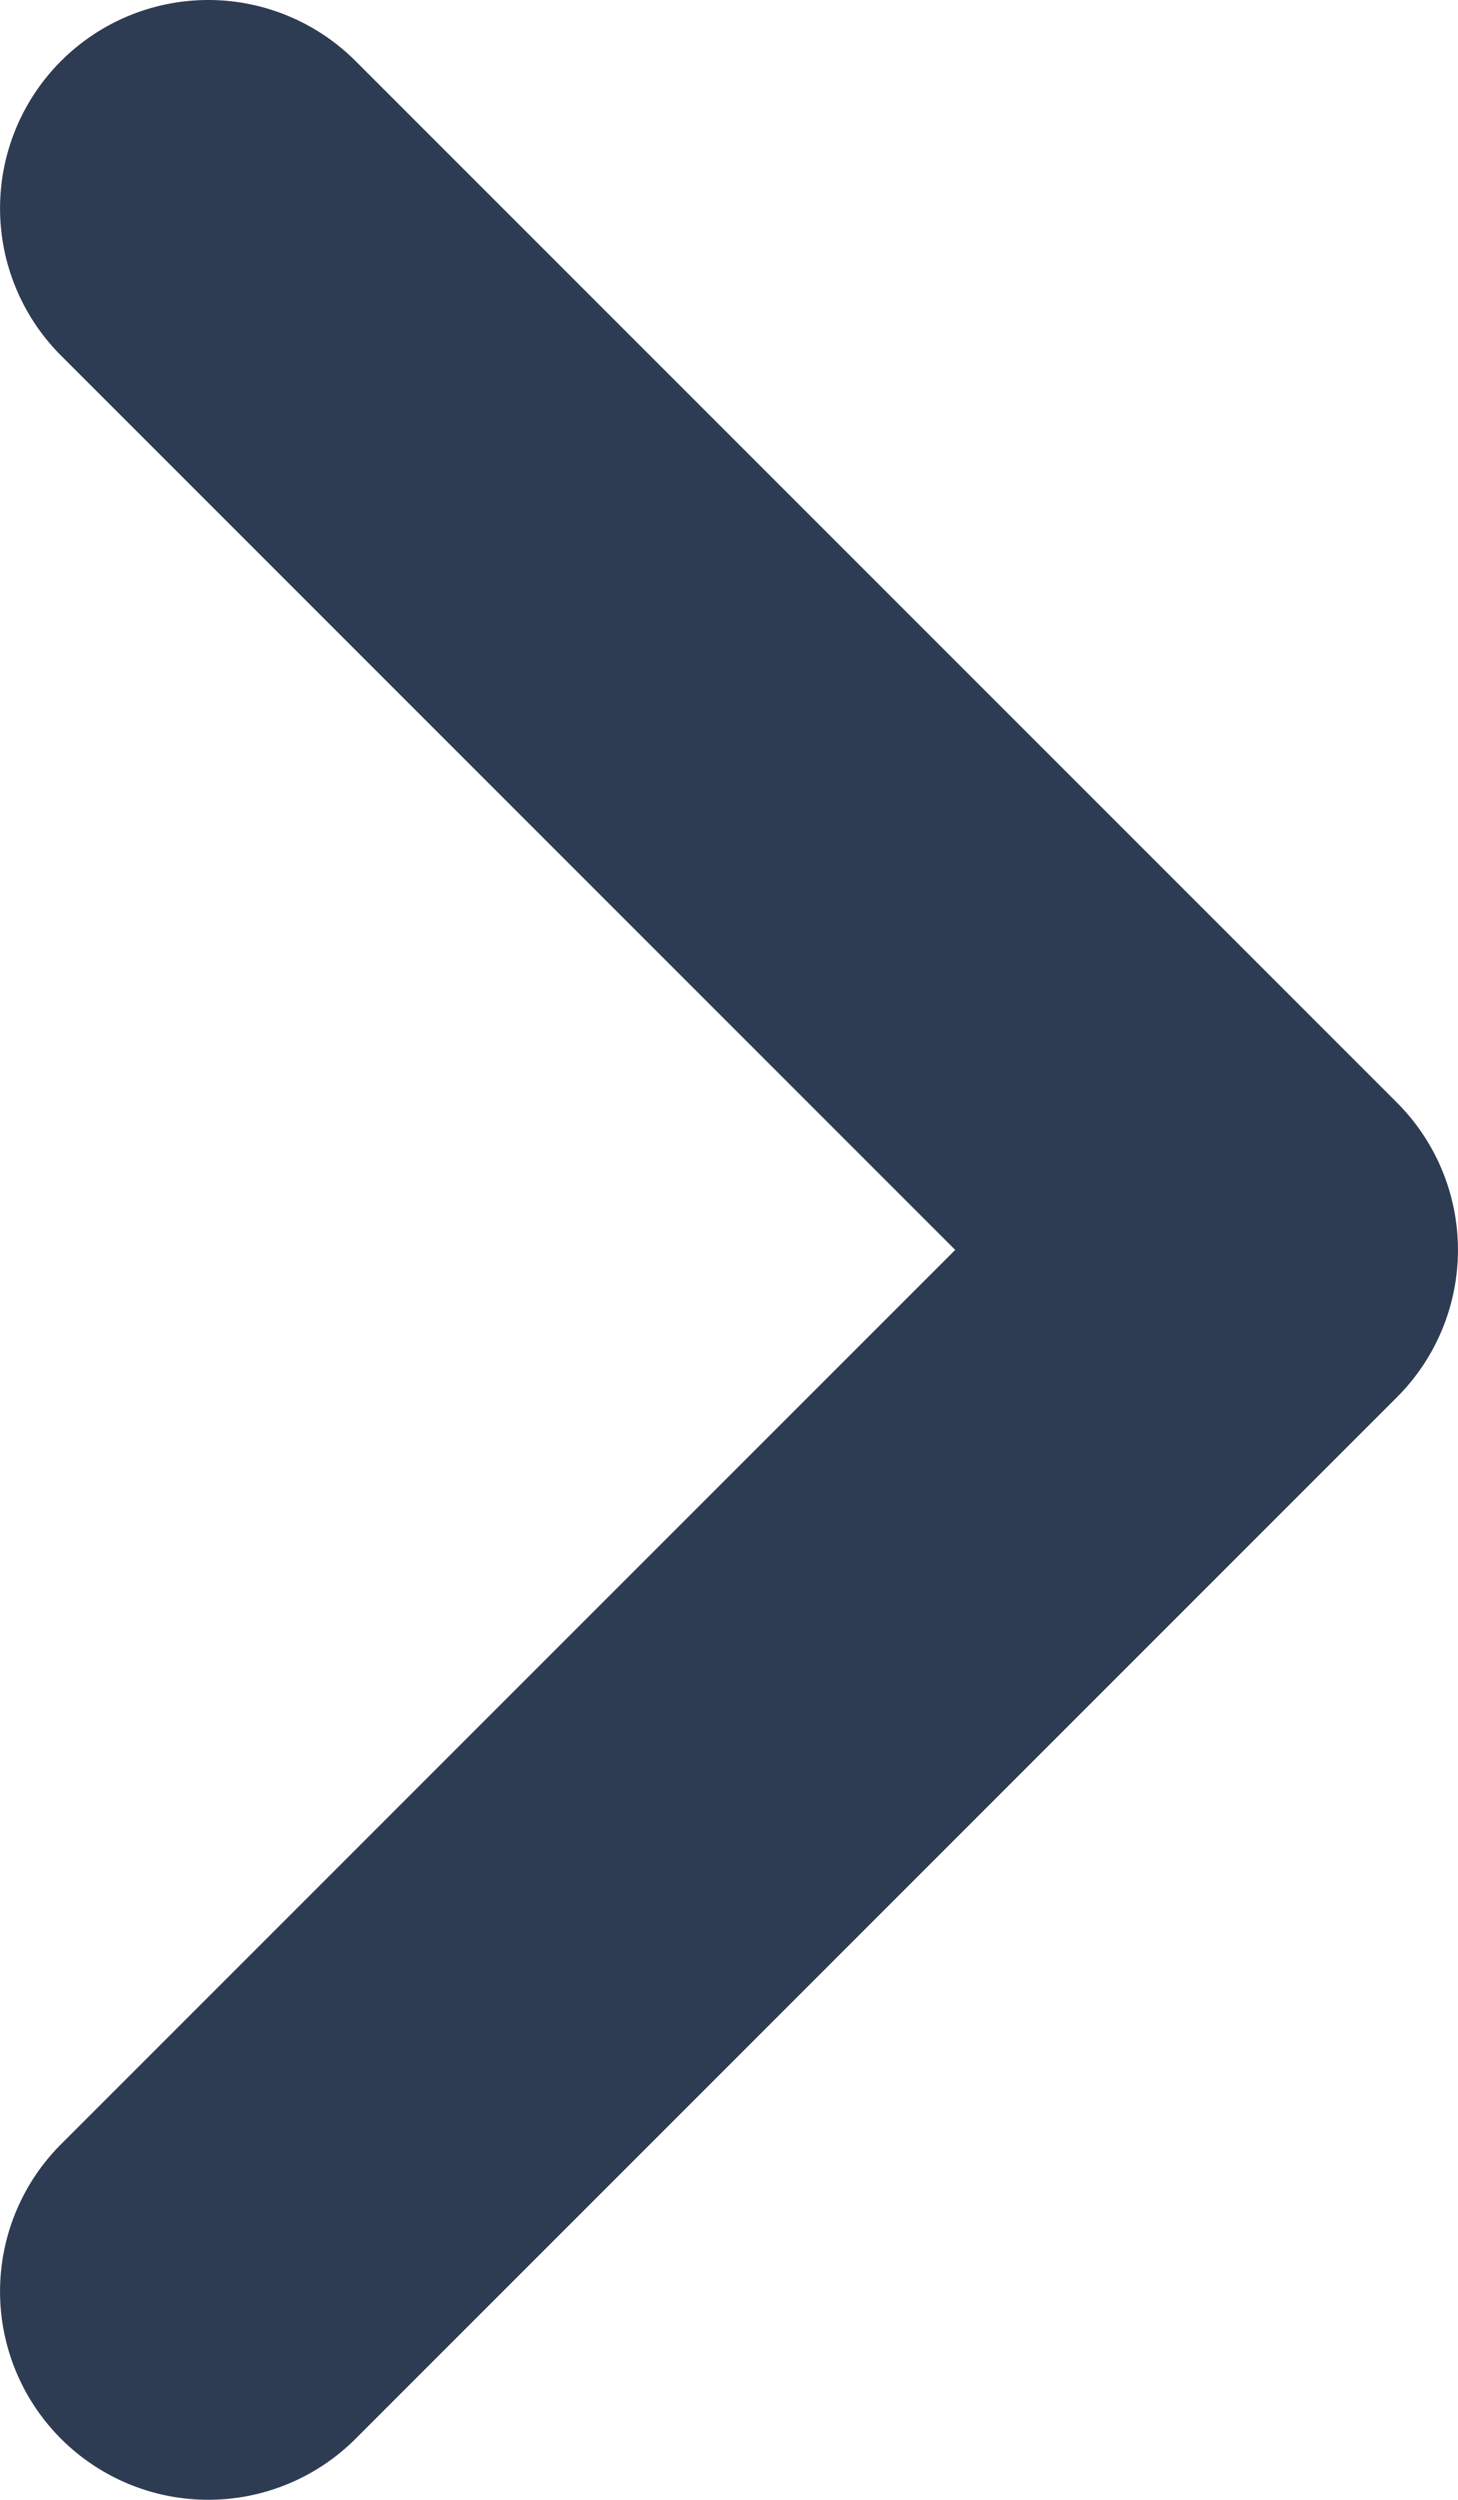 <?xml version="1.0" encoding="UTF-8" standalone="no"?>
<svg
   width="7"
   height="12"
   viewBox="0 0 7 12"
   fill="none"
   version="1.1"
   id="svg1"
   sodipodi:docname="chevron.svg"
   inkscape:version="1.3.2 (091e20e, 2023-11-25, custom)"
   xmlns:inkscape="http://www.inkscape.org/namespaces/inkscape"
   xmlns:sodipodi="http://sodipodi.sourceforge.net/DTD/sodipodi-0.dtd"
   xmlns="http://www.w3.org/2000/svg"
   xmlns:svg="http://www.w3.org/2000/svg">
  <defs
     id="defs1" />
  <sodipodi:namedview
     id="namedview1"
     pagecolor="#ffffff"
     bordercolor="#cccccc"
     borderopacity="1"
     inkscape:showpageshadow="0"
     inkscape:pageopacity="1"
     inkscape:pagecheckerboard="0"
     inkscape:deskcolor="#d1d1d1"
     inkscape:zoom="98.416667"
     inkscape:cx="3.4953429"
     inkscape:cy="6"
     inkscape:window-width="3440"
     inkscape:window-height="1377"
     inkscape:window-x="-8"
     inkscape:window-y="-8"
     inkscape:window-maximized="1"
     inkscape:current-layer="svg1" />
  <path
     style="color:#000000;fill:#2e3c53;stroke-linecap:round;stroke-linejoin:round;-inkscape-stroke:none"
     d="m 1,0 a 1,1 0 0 0 -0.707,0.293 1,1 0 0 0 0,1.414 L 4.586,6 0.293,10.293 a 1,1 0 0 0 0,1.414 1,1 0 0 0 1.414,0 l 5,-5 a 1,1 0 0 0 0,-1.414 l -5,-5 A 1,1 0 0 0 1,0 Z"
     id="path1" />
</svg>
